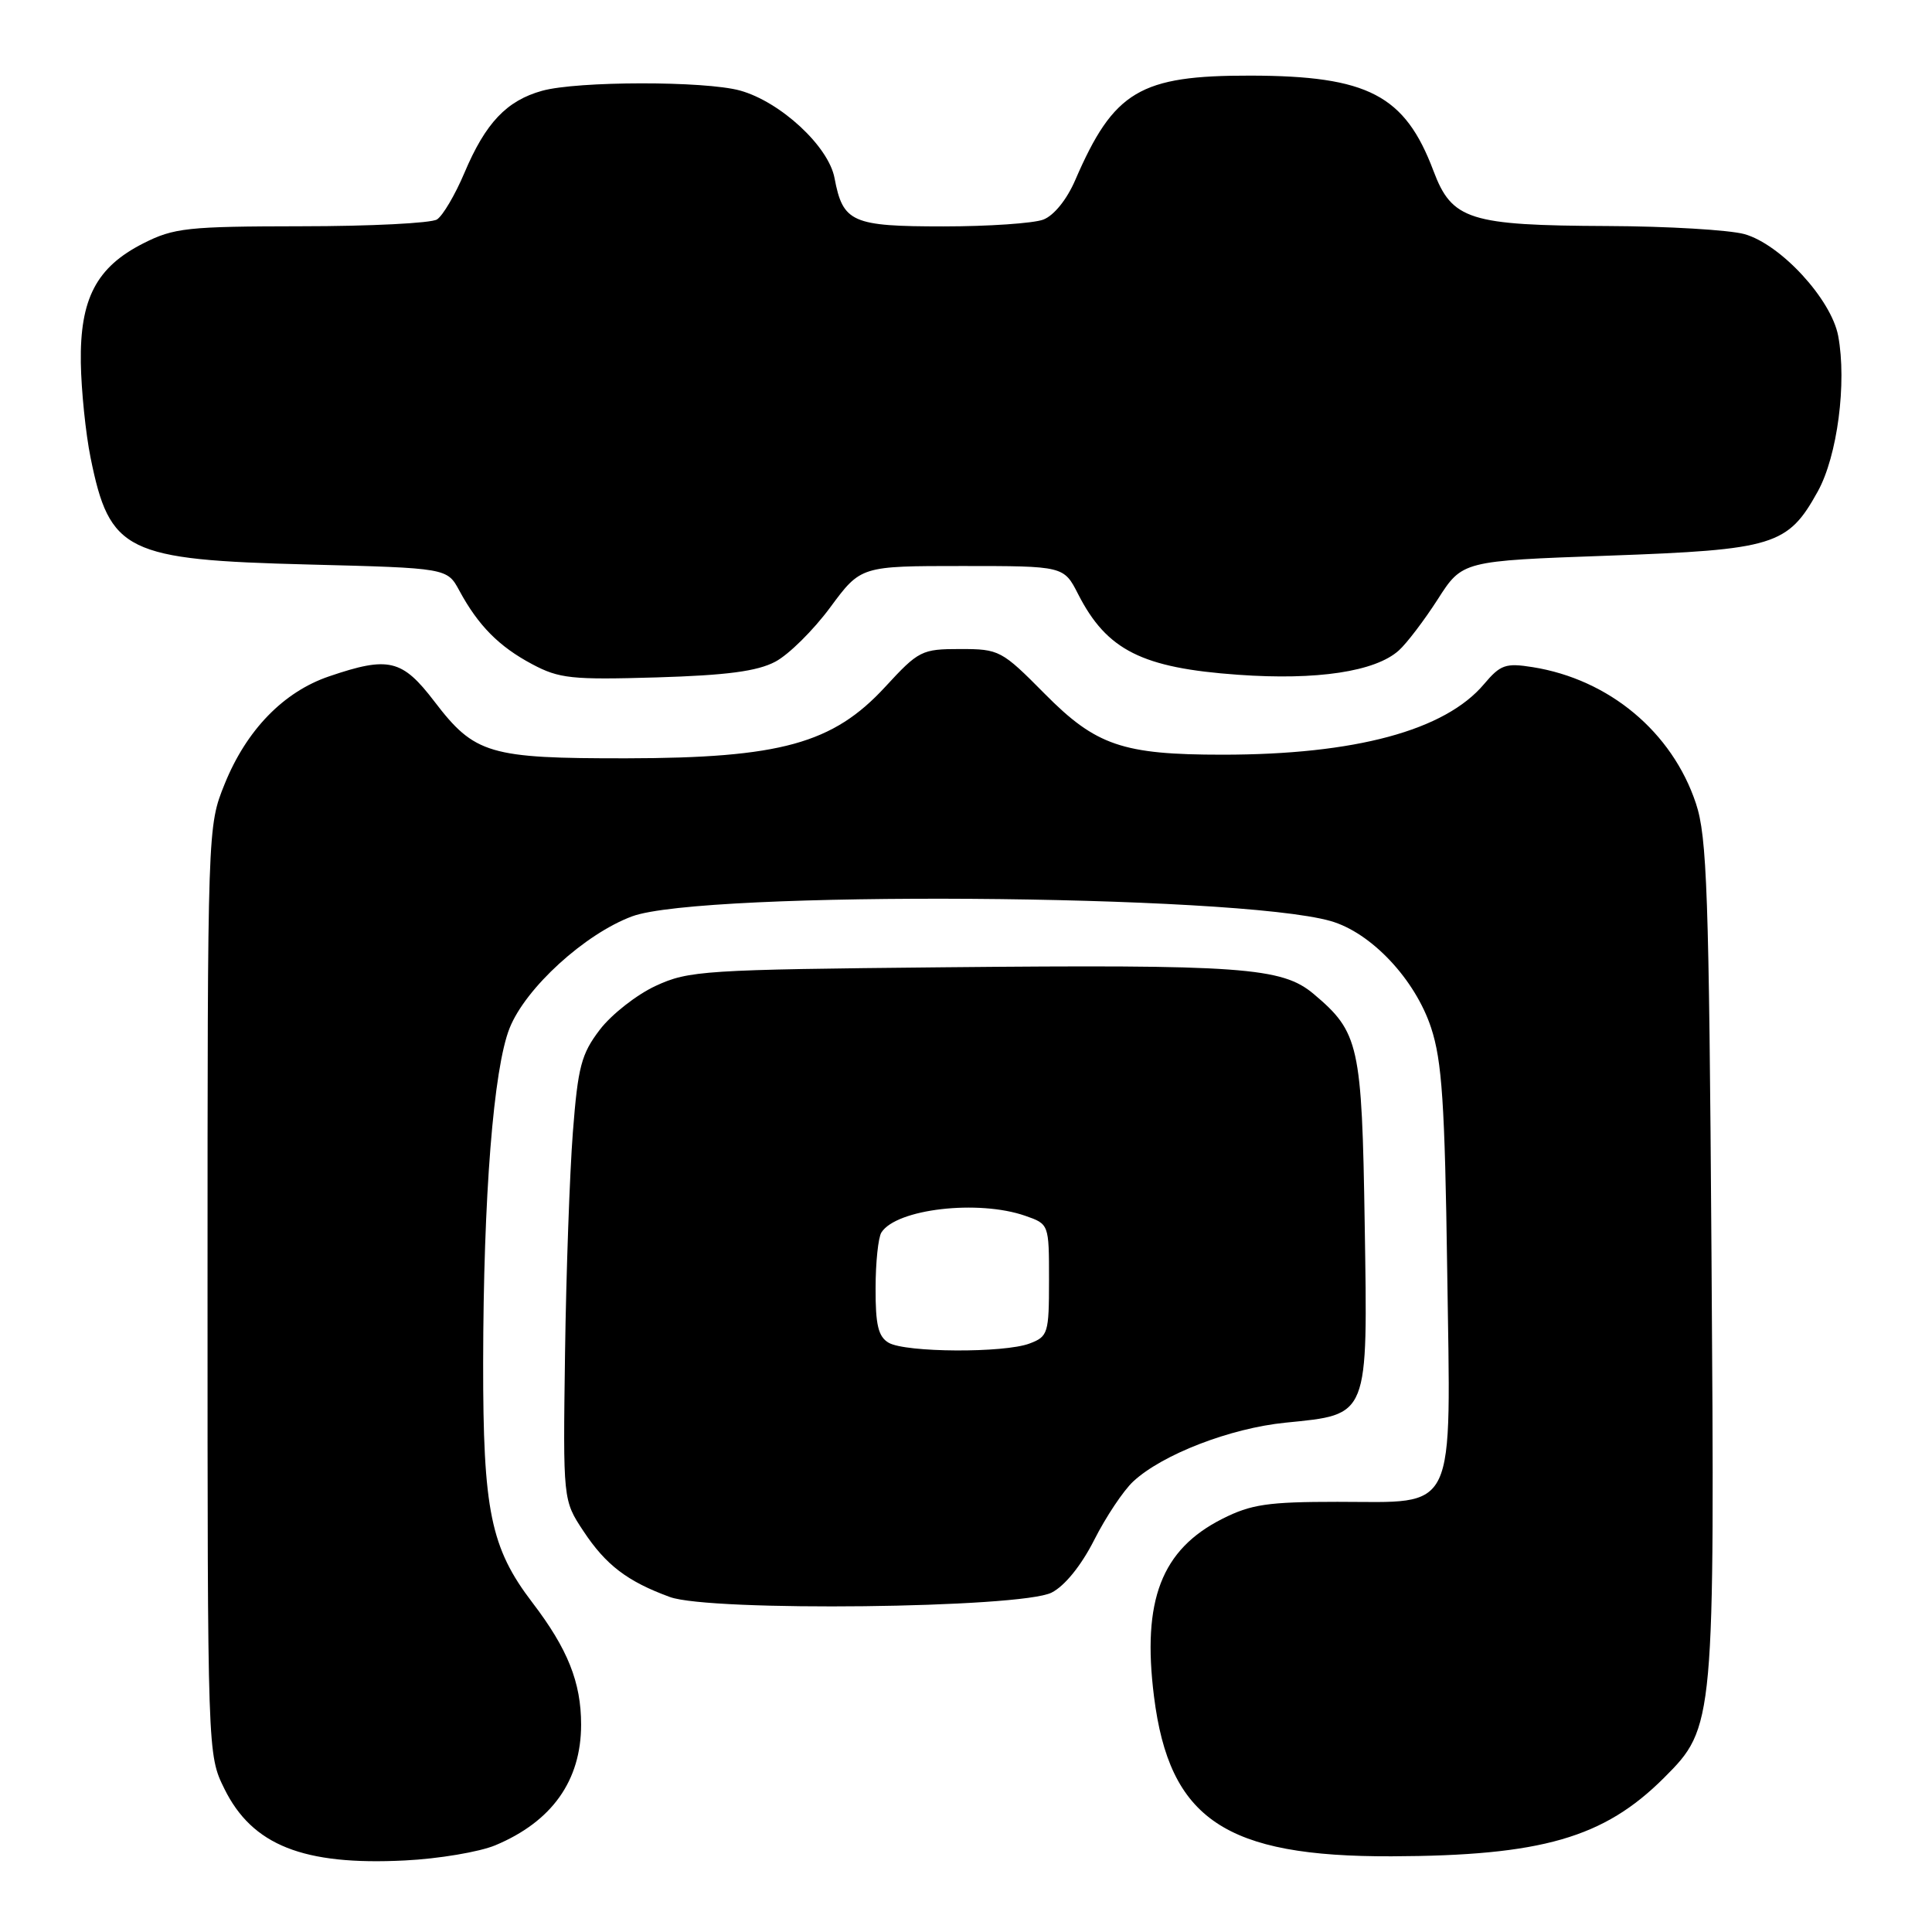 <?xml version="1.0" encoding="UTF-8" standalone="no"?>
<!DOCTYPE svg PUBLIC "-//W3C//DTD SVG 1.1//EN" "http://www.w3.org/Graphics/SVG/1.1/DTD/svg11.dtd" >
<svg xmlns="http://www.w3.org/2000/svg" xmlns:xlink="http://www.w3.org/1999/xlink" version="1.1" viewBox="0 0 256 256">
 <g >
 <path fill="currentColor"
d=" M 65.63 244.51 C 73.14 241.37 77.00 235.94 77.00 228.52 C 77.00 222.92 75.23 218.49 70.55 212.36 C 65.01 205.11 64.00 200.16 64.02 180.57 C 64.05 158.49 65.39 141.56 67.53 136.22 C 69.66 130.89 77.50 123.75 83.76 121.42 C 93.02 117.99 163.72 118.46 176.31 122.04 C 181.69 123.57 187.52 129.77 189.63 136.19 C 191.07 140.56 191.45 146.24 191.76 168.18 C 192.23 201.12 193.23 199.00 177.21 199.00 C 168.01 199.00 165.77 199.33 161.97 201.25 C 153.89 205.33 151.31 212.05 152.91 224.79 C 154.95 241.07 162.35 246.04 184.39 245.97 C 204.29 245.90 212.52 243.53 220.50 235.56 C 227.19 228.87 227.22 228.48 226.78 166.00 C 226.45 118.32 226.19 110.87 224.72 106.46 C 221.57 96.99 213.22 90.02 203.09 88.40 C 199.50 87.83 198.82 88.07 196.64 90.65 C 191.47 96.79 179.58 100.00 161.98 100.00 C 148.76 100.00 145.22 98.79 138.45 91.95 C 132.73 86.17 132.41 86.00 127.24 86.00 C 122.13 86.00 121.73 86.20 117.29 91.02 C 110.37 98.53 103.42 100.45 83.00 100.48 C 64.81 100.50 62.89 99.93 57.56 92.95 C 53.29 87.36 51.50 86.93 43.61 89.62 C 37.57 91.67 32.66 96.73 29.77 103.88 C 27.50 109.50 27.50 109.50 27.50 171.00 C 27.50 232.50 27.50 232.50 29.73 237.02 C 33.42 244.51 40.19 247.20 53.65 246.52 C 58.13 246.30 63.52 245.39 65.63 244.51 Z  M 139.34 211.03 C 141.08 210.15 143.26 207.46 144.99 204.05 C 146.53 201.00 148.86 197.51 150.15 196.31 C 153.99 192.73 163.02 189.24 170.34 188.51 C 181.46 187.39 181.23 187.96 180.83 162.17 C 180.46 138.42 180.09 136.78 174.06 131.70 C 169.86 128.17 164.57 127.79 125.00 128.17 C 93.30 128.48 91.25 128.61 86.89 130.63 C 84.36 131.80 81.02 134.42 79.48 136.44 C 77.02 139.66 76.58 141.36 75.91 150.00 C 75.49 155.43 75.02 168.63 74.87 179.33 C 74.60 198.79 74.60 198.79 77.30 202.87 C 80.28 207.38 83.13 209.55 88.76 211.61 C 94.11 213.57 135.25 213.10 139.34 211.03 Z  M 102.73 87.68 C 104.51 86.74 107.78 83.50 110.01 80.48 C 114.06 75.00 114.06 75.00 127.51 75.00 C 140.96 75.00 140.96 75.00 142.87 78.75 C 146.66 86.16 151.32 88.51 164.06 89.41 C 174.51 90.16 182.24 88.99 185.35 86.19 C 186.39 85.26 188.71 82.21 190.51 79.41 C 193.77 74.32 193.77 74.32 213.10 73.63 C 235.11 72.84 236.90 72.29 240.87 65.11 C 243.46 60.43 244.73 50.73 243.57 44.51 C 242.65 39.64 235.94 32.36 231.14 31.02 C 229.14 30.47 220.97 29.98 213.00 29.95 C 194.68 29.87 192.39 29.15 189.94 22.64 C 186.16 12.60 181.27 10.05 165.70 10.02 C 151.04 9.99 147.58 12.06 142.48 23.85 C 141.36 26.45 139.65 28.56 138.24 29.10 C 136.94 29.59 130.98 30.00 125.01 30.00 C 112.88 30.00 111.69 29.47 110.58 23.60 C 109.80 19.39 103.42 13.49 98.07 12.00 C 93.41 10.71 76.52 10.73 71.83 12.03 C 67.13 13.34 64.34 16.28 61.54 22.90 C 60.31 25.81 58.67 28.59 57.90 29.08 C 57.13 29.57 49.06 29.98 39.96 29.98 C 24.81 30.00 23.05 30.19 18.98 32.25 C 12.77 35.40 10.58 39.60 10.71 48.07 C 10.77 51.76 11.35 57.42 12.00 60.64 C 14.53 73.14 16.65 74.18 40.87 74.80 C 59.25 75.27 59.25 75.27 60.87 78.27 C 63.37 82.89 66.12 85.67 70.50 88.00 C 74.10 89.92 75.74 90.09 87.00 89.76 C 96.29 89.48 100.33 88.95 102.73 87.68 Z  M 117.75 177.92 C 116.38 177.12 116.00 175.56 116.02 170.70 C 116.02 167.29 116.37 163.97 116.79 163.31 C 118.77 160.19 129.62 158.93 135.85 161.10 C 139.00 162.20 139.00 162.20 139.00 169.62 C 139.00 176.67 138.87 177.10 136.43 178.02 C 133.08 179.30 119.99 179.23 117.75 177.92 Z "/>
</g>
</svg>